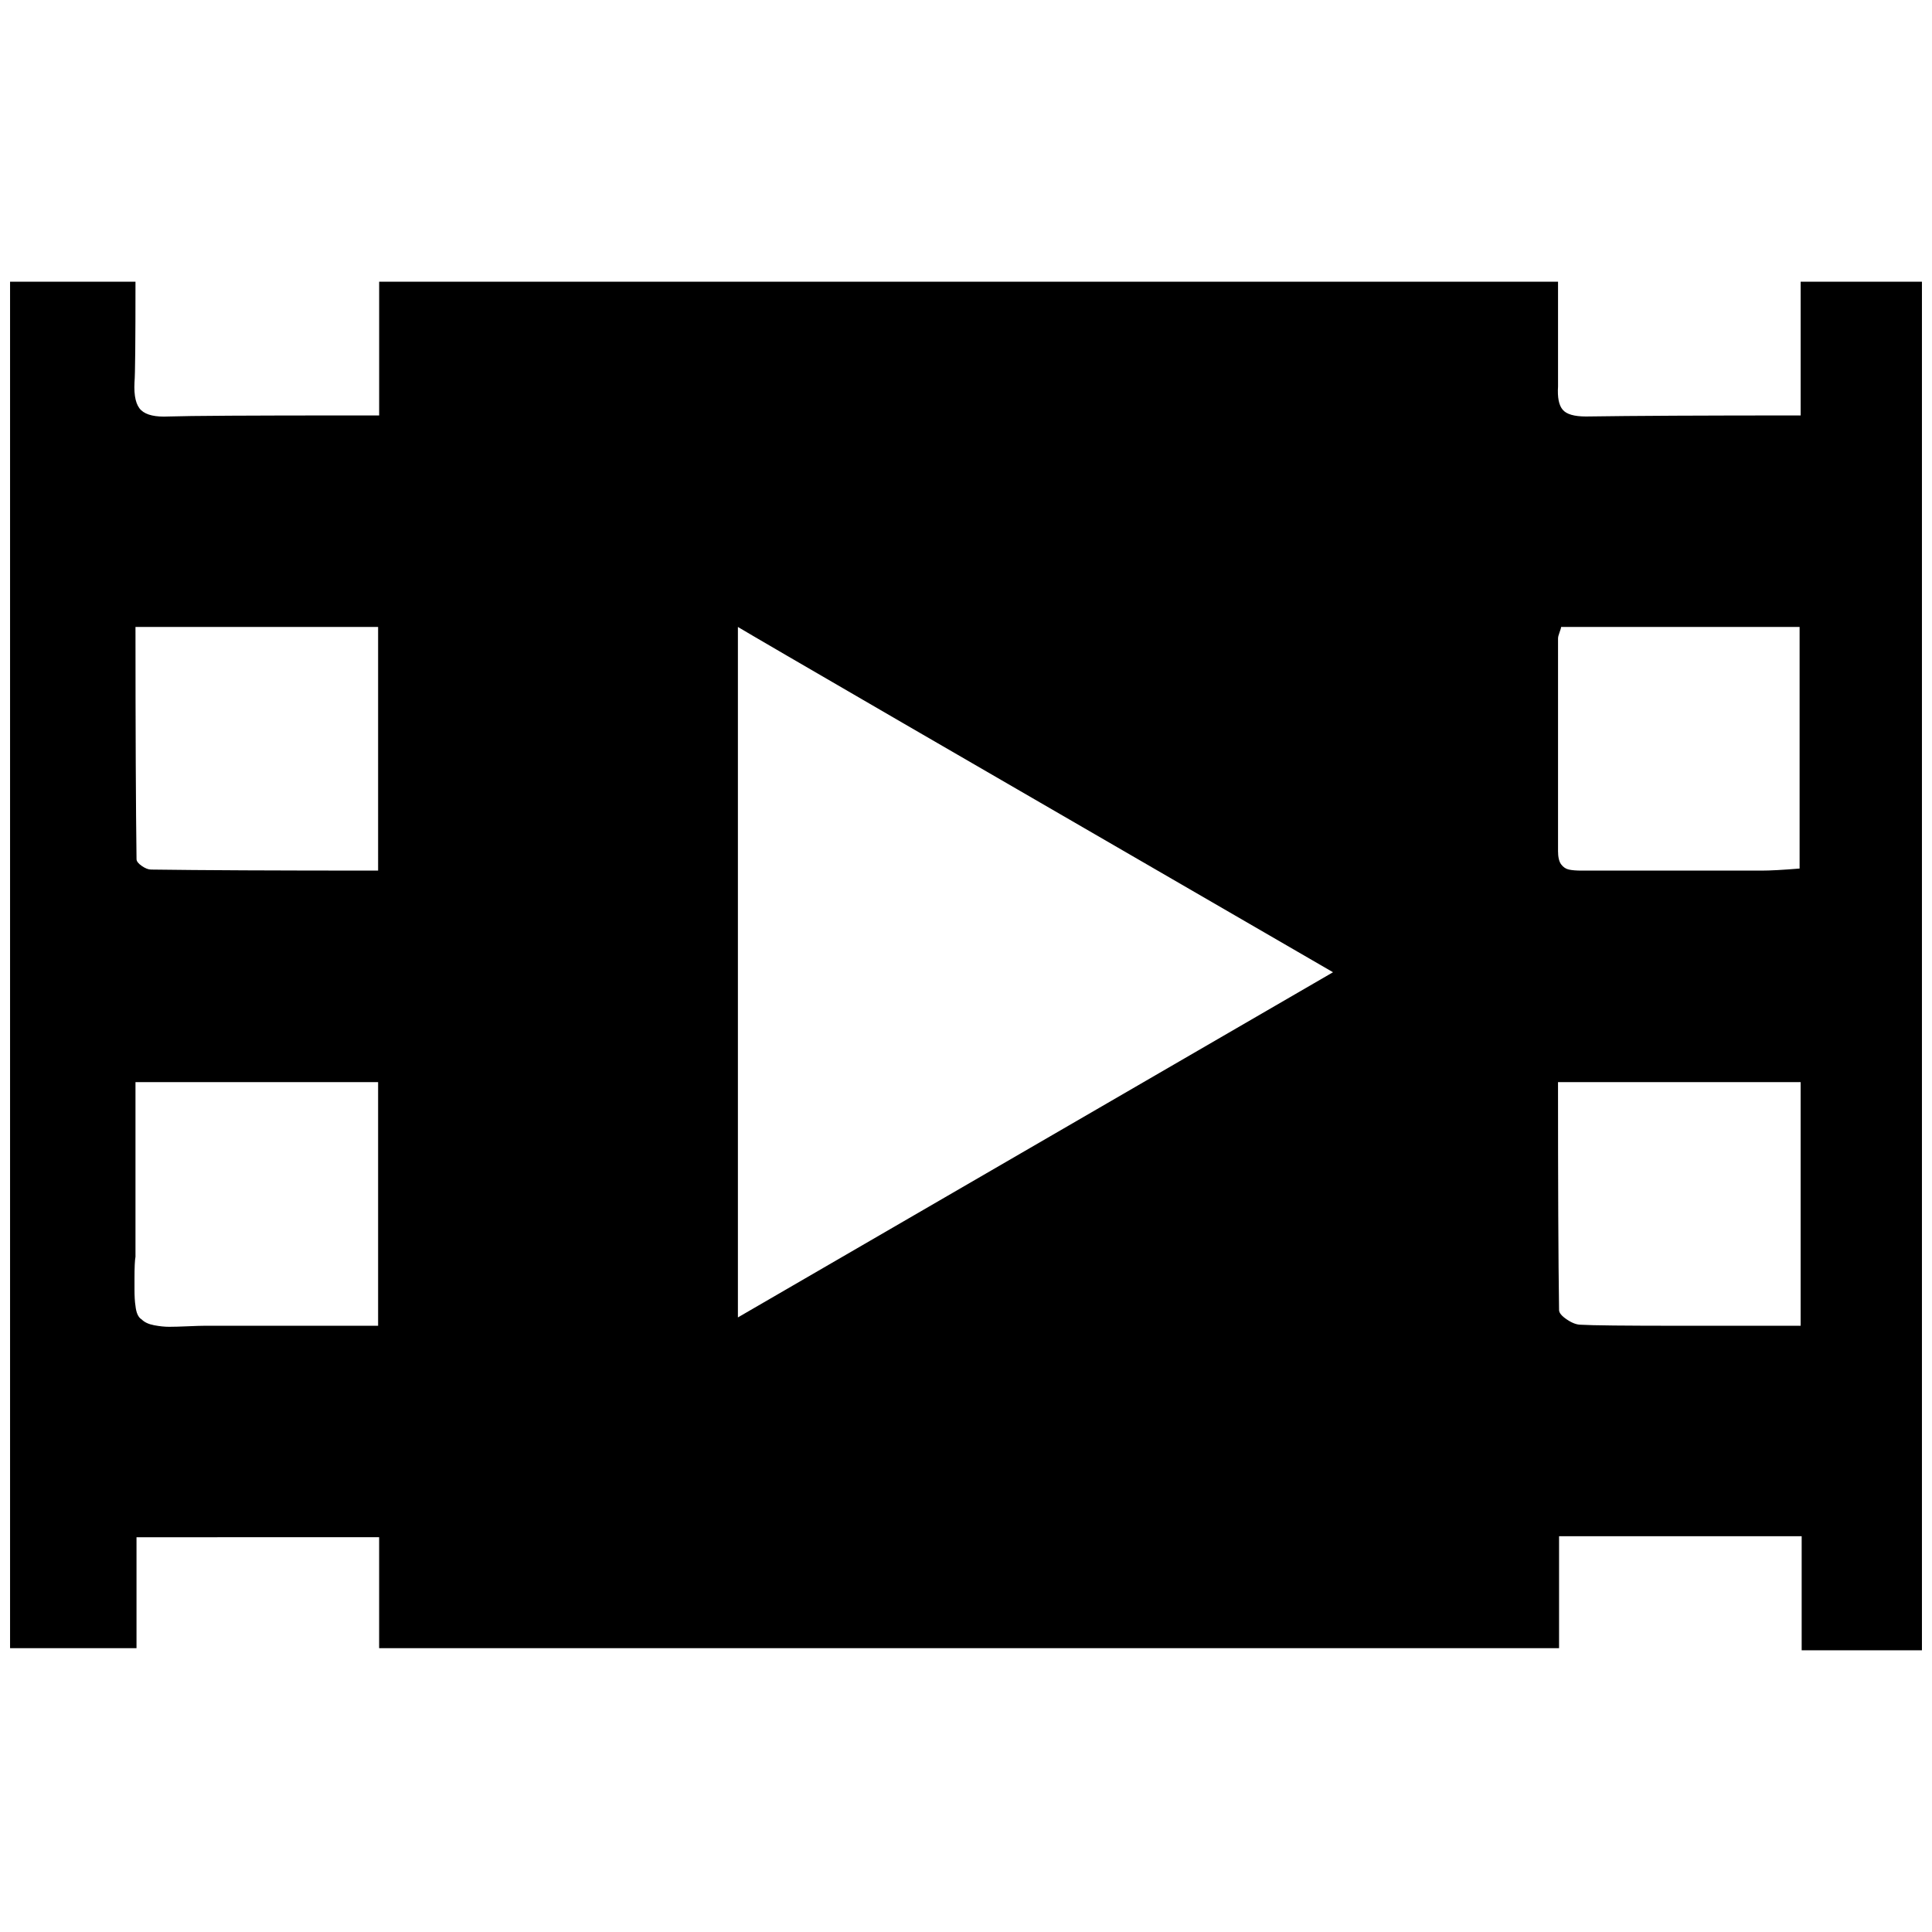 <?xml version="1.0" encoding="utf-8"?>
<!-- Generator: Adobe Illustrator 17.0.0, SVG Export Plug-In . SVG Version: 6.00 Build 0)  -->
<!DOCTYPE svg PUBLIC "-//W3C//DTD SVG 1.1//EN" "http://www.w3.org/Graphics/SVG/1.1/DTD/svg11.dtd">
<svg version="1.1" id="facebook" xmlns="http://www.w3.org/2000/svg" xmlns:xlink="http://www.w3.org/1999/xlink" x="0px" y="0px"
	 width="96px" height="96px" viewBox="0 0 96 96" enable-background="new 0 0 96 96" xml:space="preserve">
<g>
	<path d="M0.5,81.899V13.998h6.232c0,2.954-0.015,4.62-0.049,4.996c-0.036,0.688,0.075,1.151,0.333,1.391
		c0.258,0.241,0.712,0.343,1.366,0.31c1.03-0.035,4.053-0.052,9.069-0.052h1.389v-6.646h58.578v5.203
		c-0.034,0.55,0.041,0.936,0.232,1.159c0.188,0.225,0.573,0.336,1.159,0.336c2.334-0.035,5.888-0.052,10.664-0.052v-6.646H95.5
		v68.004h-2.421h-3.555v-5.668h-5.976h-6.079v5.564h-58.63v-5.513H6.783v5.513H0.5z M6.683,63.538c0,0.174,0,0.347,0,0.52
		c0,0.346,0.015,0.623,0.049,0.831c0.036,0.346,0.137,0.572,0.31,0.675c0.137,0.139,0.343,0.235,0.62,0.287
		c0.274,0.052,0.521,0.077,0.746,0.077c0.222,0,0.532-0.009,0.927-0.026c0.395-0.017,0.679-0.026,0.852-0.026h8.601V53.77H6.732
		v8.678C6.698,62.622,6.683,62.985,6.683,63.538z M6.732,31.153c0,5.162,0.018,9.008,0.052,11.535c0,0.106,0.085,0.218,0.258,0.338
		c0.173,0.121,0.328,0.182,0.465,0.182c2.473,0.035,6.234,0.052,11.281,0.052V31.153H6.732z M36.666,65.462
		C53.941,55.439,63.797,49.722,66.237,48.31C47.552,37.493,37.696,31.774,36.666,31.153V65.462z M77.417,42.274
		c0,0.312,0.052,0.537,0.155,0.675c0.103,0.138,0.232,0.226,0.385,0.259c0.155,0.035,0.369,0.052,0.645,0.052h8.914
		c0.444,0,1.082-0.035,1.905-0.103V31.153H77.572c0,0.036-0.026,0.121-0.077,0.261c-0.052,0.138-0.077,0.241-0.077,0.311V42.274z
		 M77.417,53.77c0,5.058,0.015,8.834,0.052,11.327c0,0.138,0.129,0.294,0.387,0.467c0.256,0.174,0.488,0.261,0.694,0.261
		c0.55,0.035,2.197,0.052,4.946,0.052h5.976V53.77H77.417z"/>
</g>
</svg>
